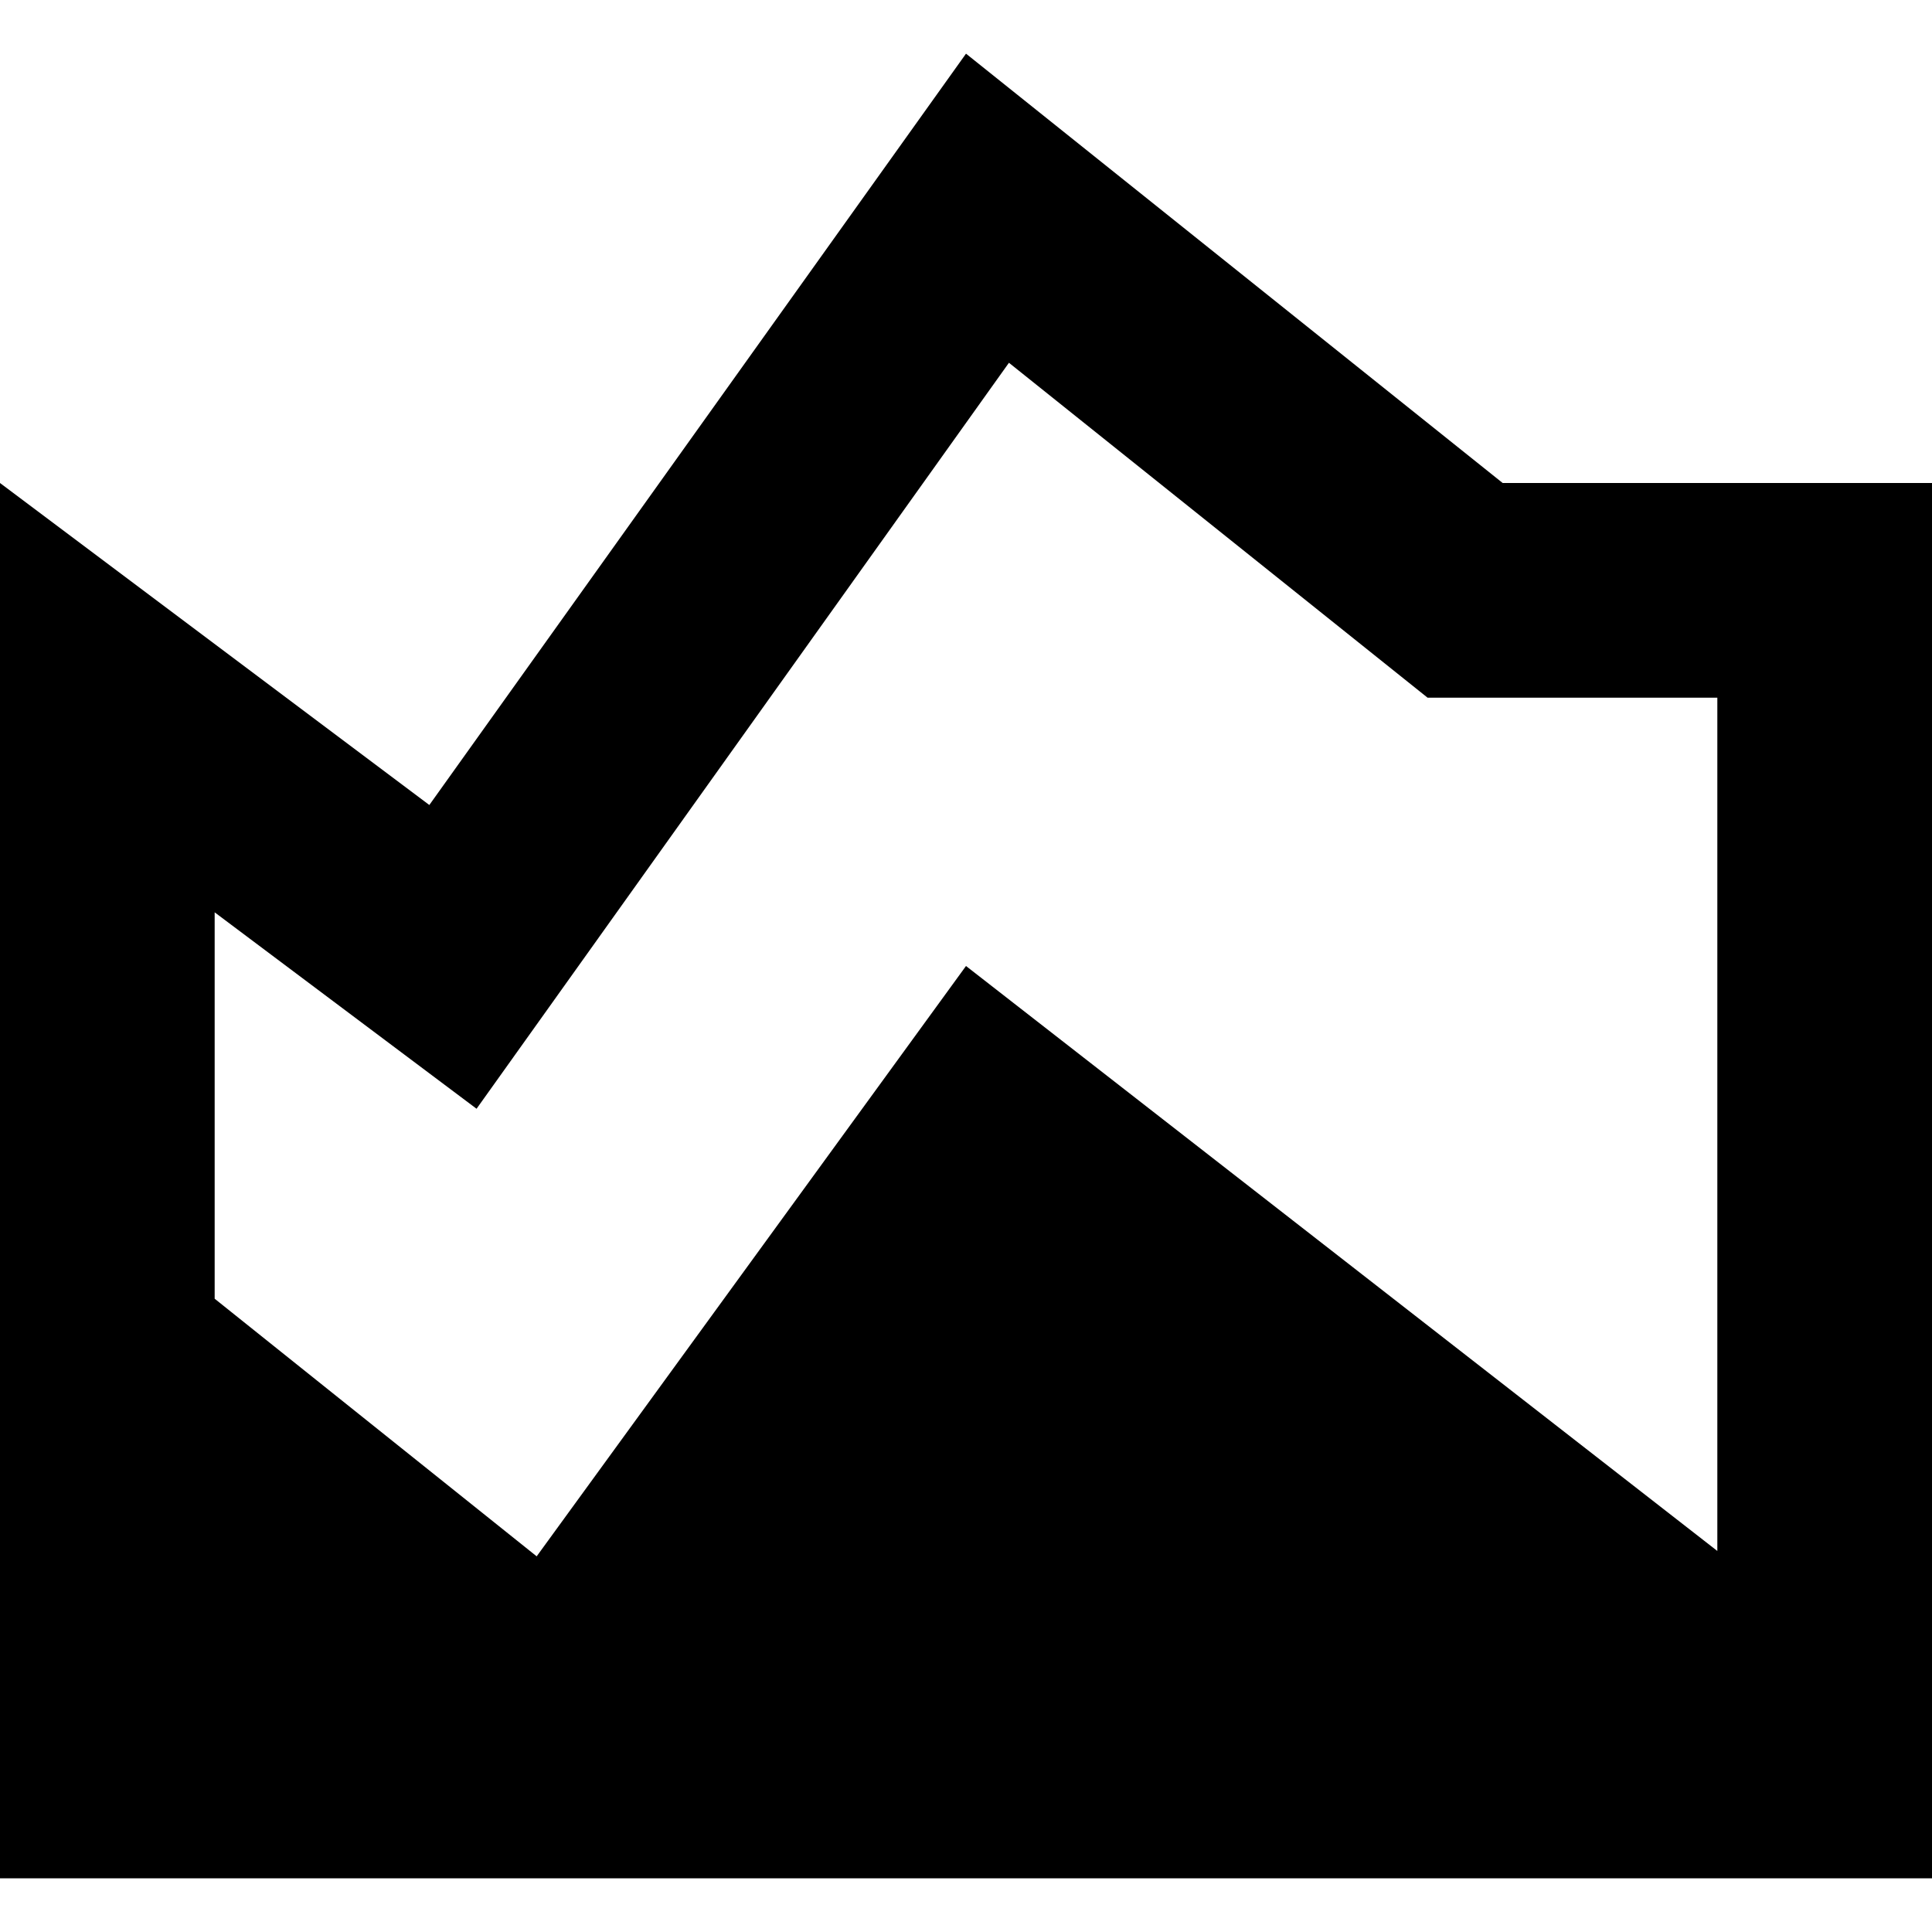 <svg width="18" height="18" viewBox="0 0 18 18" fill="none" xmlns="http://www.w3.org/2000/svg">
<path d="M14 4.5L9 0.5L4 7.5L0 4.5V17.5H18V4.5H14ZM16 14.45L9 9L5 14.5L2 12.1V8.5L4.44 10.33L9.4 3.38L13.3 6.5H16V14.45Z" fill="black"/>
</svg>
